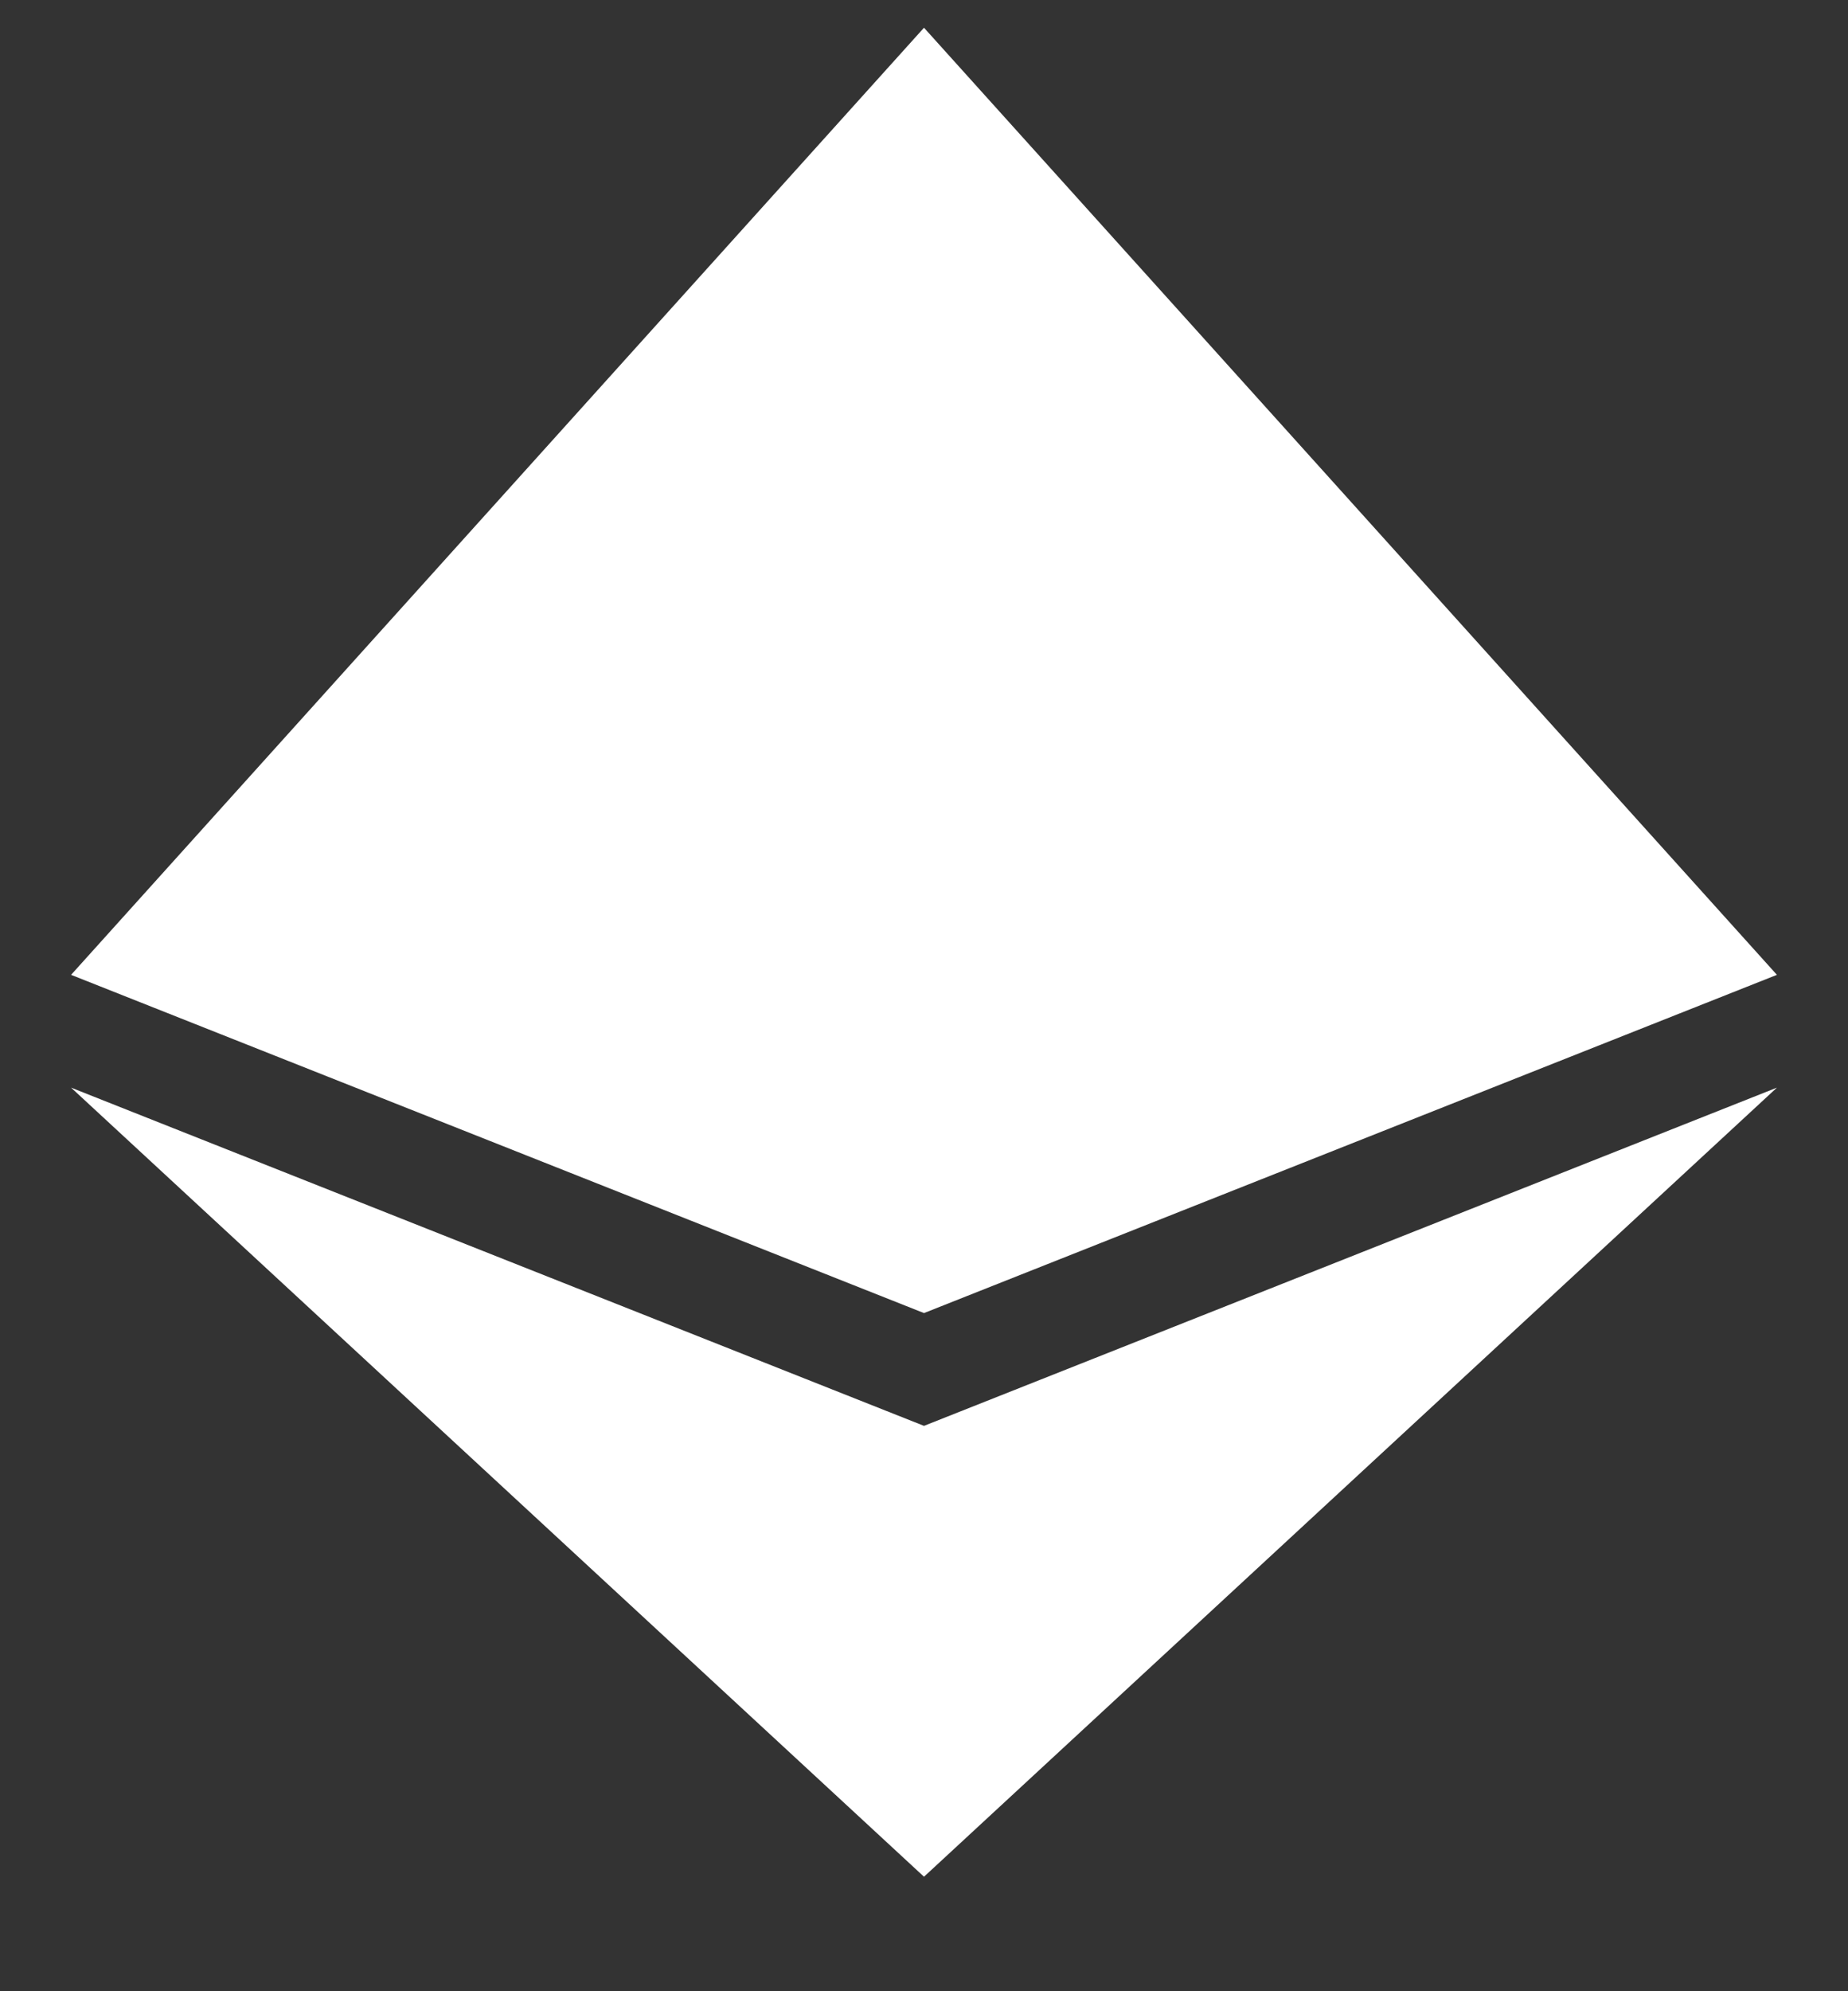 <svg width="13" height="14" viewBox="0 0 13 14" fill="none" xmlns="http://www.w3.org/2000/svg">
<rect x="0" y="0" width="13" height="14" fill="#333333" stroke="none"/>
<path id="Vector" d="M6.5 0.195L0.5 6.854L6.5 9.232L12.5 6.854L6.5 0.195ZM0.5 7.647L6.5 13.195L12.5 7.647L6.5 10.025L0.5 7.647Z" fill="white"/>
</svg>
